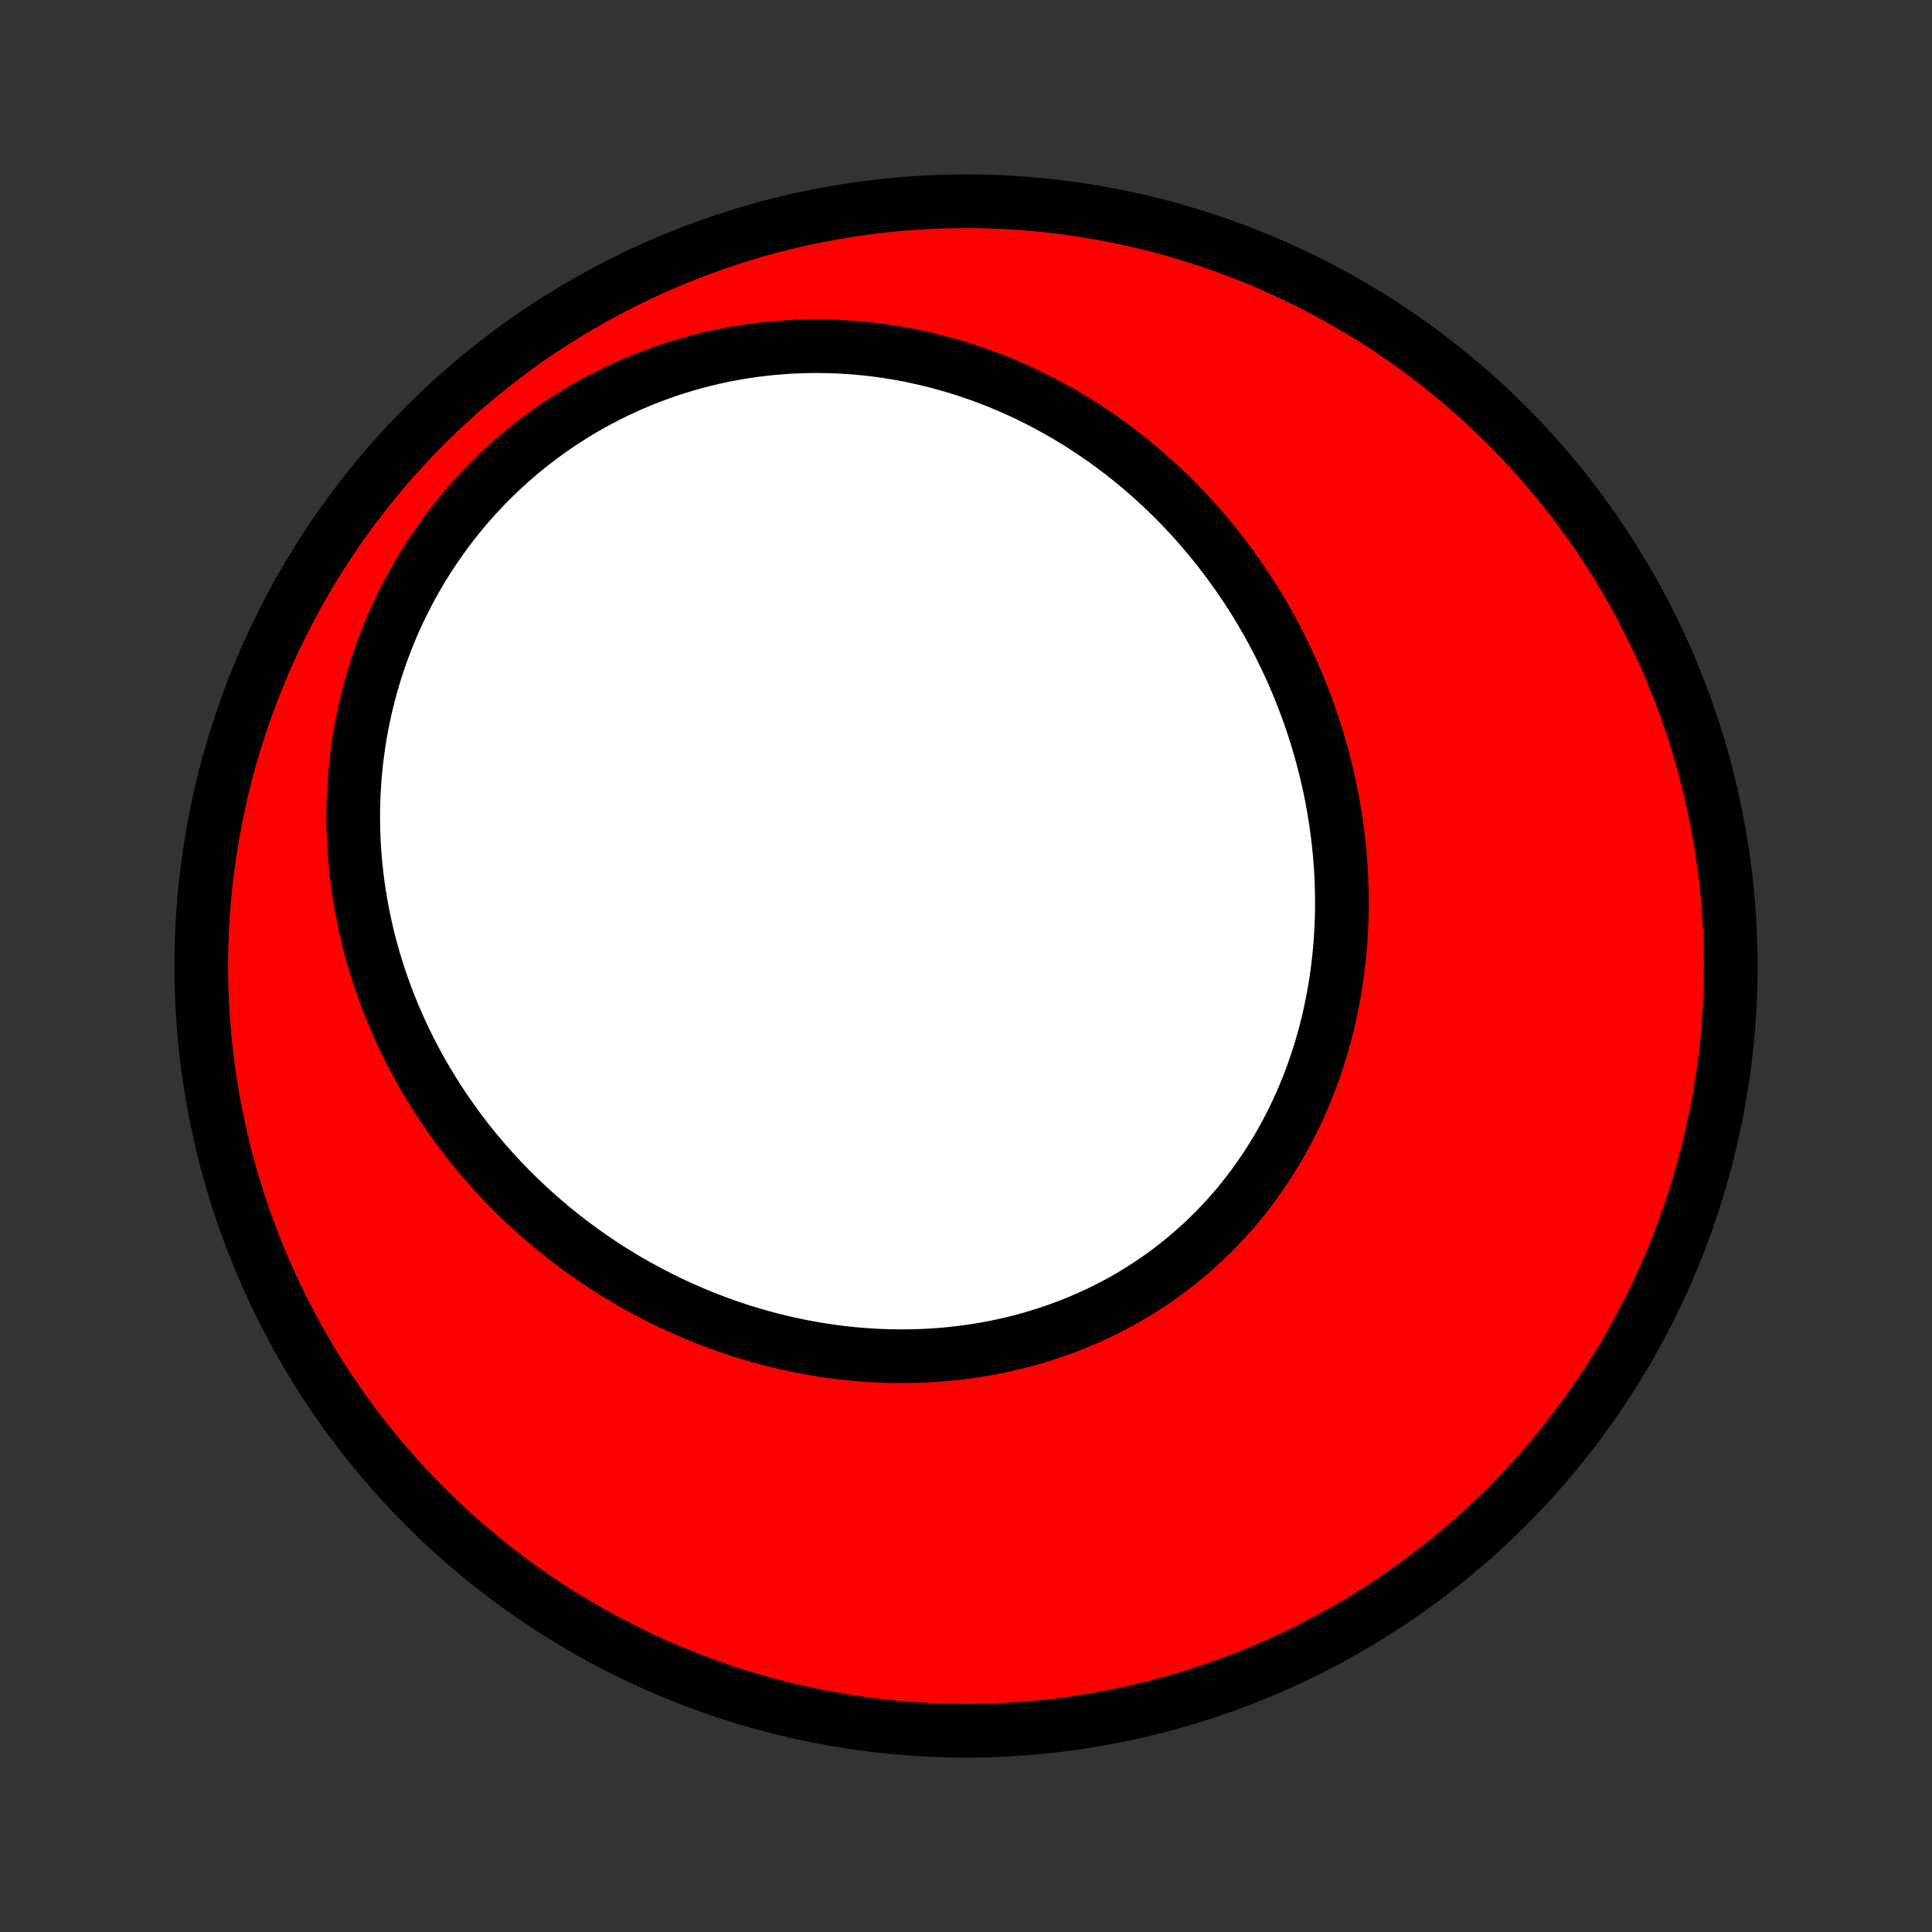 <?xml version="1.0" encoding="utf-8" standalone="no"?>
<!DOCTYPE svg PUBLIC "-//W3C//DTD SVG 1.1//EN"
  "http://www.w3.org/Graphics/SVG/1.1/DTD/svg11.dtd">
<!-- Created with matplotlib (http://matplotlib.org/) -->
<svg height="72pt" version="1.1" viewBox="0 0 72 72" width="72pt" xmlns="http://www.w3.org/2000/svg" xmlns:xlink="http://www.w3.org/1999/xlink">
 <rect x="0" y="0" width="72" height="72" fill="#333333" stroke="none"/>
 <defs>
  <style type="text/css">
*{stroke-linecap:butt;stroke-linejoin:round;}
  </style>
 </defs>
 <g id="figure_1">
  <g id="patch_1">
   <path d="
M0 72
L72 72
L72 0
L0 0
z
" style="fill:none;"/>
  </g>
  <g id="axes_1">
   <g id="PatchCollection_1">
    <defs>
     <path d="
M36 -7.5
C43.558 -7.5 50.808 -10.503 56.153 -15.848
C61.497 -21.192 64.5 -28.442 64.5 -36
C64.5 -43.558 61.497 -50.808 56.153 -56.153
C50.808 -61.497 43.558 -64.5 36 -64.5
C28.442 -64.5 21.192 -61.497 15.848 -56.153
C10.503 -50.808 7.5 -43.558 7.5 -36
C7.5 -28.442 10.503 -21.192 15.848 -15.848
C21.192 -10.503 28.442 -7.5 36 -7.5
z
" id="C0_0_a811fe30f3"/>
     <path d="
M46.127 -50.565
L46.296 -50.32
L46.461 -50.073
L46.623 -49.823
L46.781 -49.572
L46.935 -49.318
L47.086 -49.062
L47.234 -48.805
L47.378 -48.545
L47.518 -48.283
L47.655 -48.019
L47.788 -47.754
L47.918 -47.486
L48.044 -47.217
L48.167 -46.946
L48.285 -46.673
L48.4 -46.398
L48.512 -46.122
L48.619 -45.844
L48.723 -45.564
L48.823 -45.283
L48.92 -45
L49.012 -44.715
L49.101 -44.429
L49.185 -44.141
L49.266 -43.852
L49.343 -43.562
L49.416 -43.27
L49.485 -42.977
L49.55 -42.682
L49.61 -42.386
L49.667 -42.089
L49.719 -41.791
L49.767 -41.492
L49.811 -41.191
L49.851 -40.89
L49.886 -40.587
L49.917 -40.284
L49.944 -39.98
L49.966 -39.675
L49.983 -39.369
L49.996 -39.062
L50.005 -38.755
L50.008 -38.447
L50.007 -38.139
L50.002 -37.831
L49.991 -37.522
L49.975 -37.213
L49.955 -36.904
L49.93 -36.595
L49.9 -36.285
L49.864 -35.976
L49.824 -35.667
L49.779 -35.359
L49.728 -35.051
L49.672 -34.743
L49.611 -34.436
L49.545 -34.13
L49.474 -33.824
L49.397 -33.52
L49.314 -33.216
L49.227 -32.914
L49.133 -32.613
L49.035 -32.314
L48.931 -32.016
L48.821 -31.72
L48.706 -31.425
L48.586 -31.133
L48.459 -30.843
L48.328 -30.555
L48.191 -30.269
L48.048 -29.986
L47.9 -29.706
L47.746 -29.428
L47.587 -29.154
L47.422 -28.882
L47.252 -28.614
L47.077 -28.349
L46.896 -28.087
L46.71 -27.829
L46.519 -27.575
L46.322 -27.325
L46.121 -27.078
L45.914 -26.836
L45.703 -26.599
L45.486 -26.365
L45.264 -26.136
L45.038 -25.912
L44.807 -25.692
L44.572 -25.478
L44.332 -25.268
L44.087 -25.063
L43.839 -24.864
L43.586 -24.669
L43.33 -24.48
L43.069 -24.297
L42.804 -24.119
L42.536 -23.946
L42.265 -23.779
L41.99 -23.617
L41.712 -23.462
L41.43 -23.312
L41.146 -23.168
L40.859 -23.029
L40.569 -22.897
L40.276 -22.77
L39.981 -22.649
L39.684 -22.535
L39.385 -22.426
L39.084 -22.323
L38.781 -22.226
L38.476 -22.134
L38.17 -22.049
L37.862 -21.97
L37.553 -21.896
L37.242 -21.828
L36.931 -21.766
L36.619 -21.71
L36.306 -21.66
L35.993 -21.615
L35.679 -21.576
L35.364 -21.543
L35.049 -21.515
L34.734 -21.492
L34.42 -21.476
L34.105 -21.464
L33.79 -21.459
L33.476 -21.458
L33.162 -21.463
L32.848 -21.473
L32.535 -21.488
L32.223 -21.508
L31.911 -21.533
L31.6 -21.564
L31.291 -21.599
L30.982 -21.639
L30.674 -21.684
L30.367 -21.734
L30.062 -21.789
L29.758 -21.848
L29.455 -21.912
L29.154 -21.98
L28.854 -22.053
L28.555 -22.13
L28.259 -22.212
L27.963 -22.298
L27.67 -22.388
L27.378 -22.483
L27.088 -22.582
L26.8 -22.685
L26.514 -22.792
L26.23 -22.903
L25.948 -23.018
L25.668 -23.137
L25.389 -23.26
L25.113 -23.386
L24.839 -23.517
L24.567 -23.651
L24.298 -23.79
L24.03 -23.932
L23.765 -24.077
L23.502 -24.226
L23.241 -24.379
L22.983 -24.536
L22.727 -24.696
L22.474 -24.859
L22.223 -25.026
L21.974 -25.197
L21.728 -25.371
L21.485 -25.549
L21.244 -25.729
L21.005 -25.913
L20.769 -26.101
L20.536 -26.292
L20.306 -26.486
L20.078 -26.684
L19.853 -26.885
L19.631 -27.089
L19.411 -27.297
L19.195 -27.507
L18.981 -27.721
L18.77 -27.938
L18.562 -28.159
L18.357 -28.382
L18.155 -28.609
L17.957 -28.839
L17.761 -29.072
L17.568 -29.308
L17.379 -29.548
L17.193 -29.79
L17.01 -30.036
L16.831 -30.285
L16.655 -30.537
L16.482 -30.792
L16.313 -31.05
L16.148 -31.311
L15.986 -31.576
L15.828 -31.843
L15.673 -32.113
L15.523 -32.387
L15.376 -32.663
L15.233 -32.943
L15.094 -33.225
L14.959 -33.51
L14.829 -33.798
L14.702 -34.09
L14.58 -34.384
L14.463 -34.681
L14.349 -34.98
L14.241 -35.283
L14.137 -35.588
L14.037 -35.896
L13.943 -36.207
L13.853 -36.521
L13.769 -36.837
L13.689 -37.155
L13.615 -37.476
L13.546 -37.8
L13.482 -38.126
L13.424 -38.454
L13.372 -38.785
L13.325 -39.117
L13.284 -39.452
L13.248 -39.789
L13.219 -40.128
L13.196 -40.469
L13.179 -40.811
L13.168 -41.155
L13.164 -41.501
L13.166 -41.848
L13.175 -42.197
L13.19 -42.547
L13.212 -42.897
L13.241 -43.249
L13.277 -43.602
L13.321 -43.955
L13.371 -44.308
L13.428 -44.662
L13.493 -45.017
L13.565 -45.371
L13.645 -45.725
L13.732 -46.078
L13.826 -46.432
L13.928 -46.784
L14.038 -47.136
L14.156 -47.486
L14.281 -47.835
L14.414 -48.182
L14.554 -48.528
L14.703 -48.871
L14.859 -49.212
L15.023 -49.551
L15.195 -49.887
L15.374 -50.221
L15.561 -50.551
L15.755 -50.877
L15.957 -51.2
L16.167 -51.519
L16.384 -51.834
L16.608 -52.145
L16.84 -52.451
L17.078 -52.752
L17.323 -53.048
L17.575 -53.339
L17.834 -53.624
L18.099 -53.904
L18.371 -54.178
L18.649 -54.446
L18.933 -54.707
L19.222 -54.962
L19.517 -55.21
L19.818 -55.451
L20.123 -55.686
L20.434 -55.913
L20.749 -56.133
L21.069 -56.345
L21.393 -56.55
L21.721 -56.748
L22.053 -56.937
L22.389 -57.119
L22.727 -57.293
L23.069 -57.459
L23.414 -57.617
L23.761 -57.767
L24.11 -57.909
L24.462 -58.042
L24.815 -58.168
L25.17 -58.285
L25.526 -58.395
L25.884 -58.496
L26.242 -58.589
L26.601 -58.675
L26.961 -58.752
L27.32 -58.821
L27.68 -58.882
L28.04 -58.936
L28.399 -58.982
L28.758 -59.02
L29.116 -59.05
L29.473 -59.074
L29.829 -59.089
L30.184 -59.098
L30.537 -59.099
L30.889 -59.093
L31.24 -59.081
L31.588 -59.061
L31.935 -59.035
L32.279 -59.002
L32.622 -58.962
L32.962 -58.916
L33.299 -58.864
L33.635 -58.806
L33.967 -58.742
L34.297 -58.671
L34.625 -58.595
L34.949 -58.514
L35.271 -58.426
L35.59 -58.334
L35.905 -58.236
L36.218 -58.133
L36.528 -58.025
L36.834 -57.911
L37.137 -57.793
L37.437 -57.67
L37.734 -57.543
L38.028 -57.411
L38.318 -57.274
L38.605 -57.133
L38.888 -56.988
L39.168 -56.839
L39.444 -56.685
L39.718 -56.528
L39.987 -56.367
L40.254 -56.202
L40.517 -56.033
L40.776 -55.861
L41.032 -55.685
L41.284 -55.506
L41.533 -55.323
L41.779 -55.137
L42.021 -54.947
L42.259 -54.755
L42.494 -54.559
L42.725 -54.36
L42.953 -54.159
L43.178 -53.954
L43.399 -53.746
L43.617 -53.536
L43.831 -53.323
L44.041 -53.107
L44.248 -52.888
L44.452 -52.667
L44.652 -52.443
L44.848 -52.217
L45.041 -51.988
L45.231 -51.757
L45.417 -51.523
L45.6 -51.287
L45.779 -51.049
z
" id="C0_1_a3bbc9907a"/>
    </defs>
    <g clip-path="url(#p1bffca34e9)">
     <use style="fill:#ff0000;stroke:#000000;stroke-width:2.0;" x="0.0" xlink:href="#C0_0_a811fe30f3" y="72.0"/>
    </g>
    <g clip-path="url(#p1bffca34e9)">
     <use style="fill:#ffffff;stroke:#000000;stroke-width:2.0;" x="0.0" xlink:href="#C0_1_a3bbc9907a" y="72.0"/>
    </g>
   </g>
  </g>
 </g>
 <defs>
  <clipPath id="p1bffca34e9">
   <rect height="72.0" width="72.0" x="0.0" y="0.0"/>
  </clipPath>
 </defs>
</svg>
